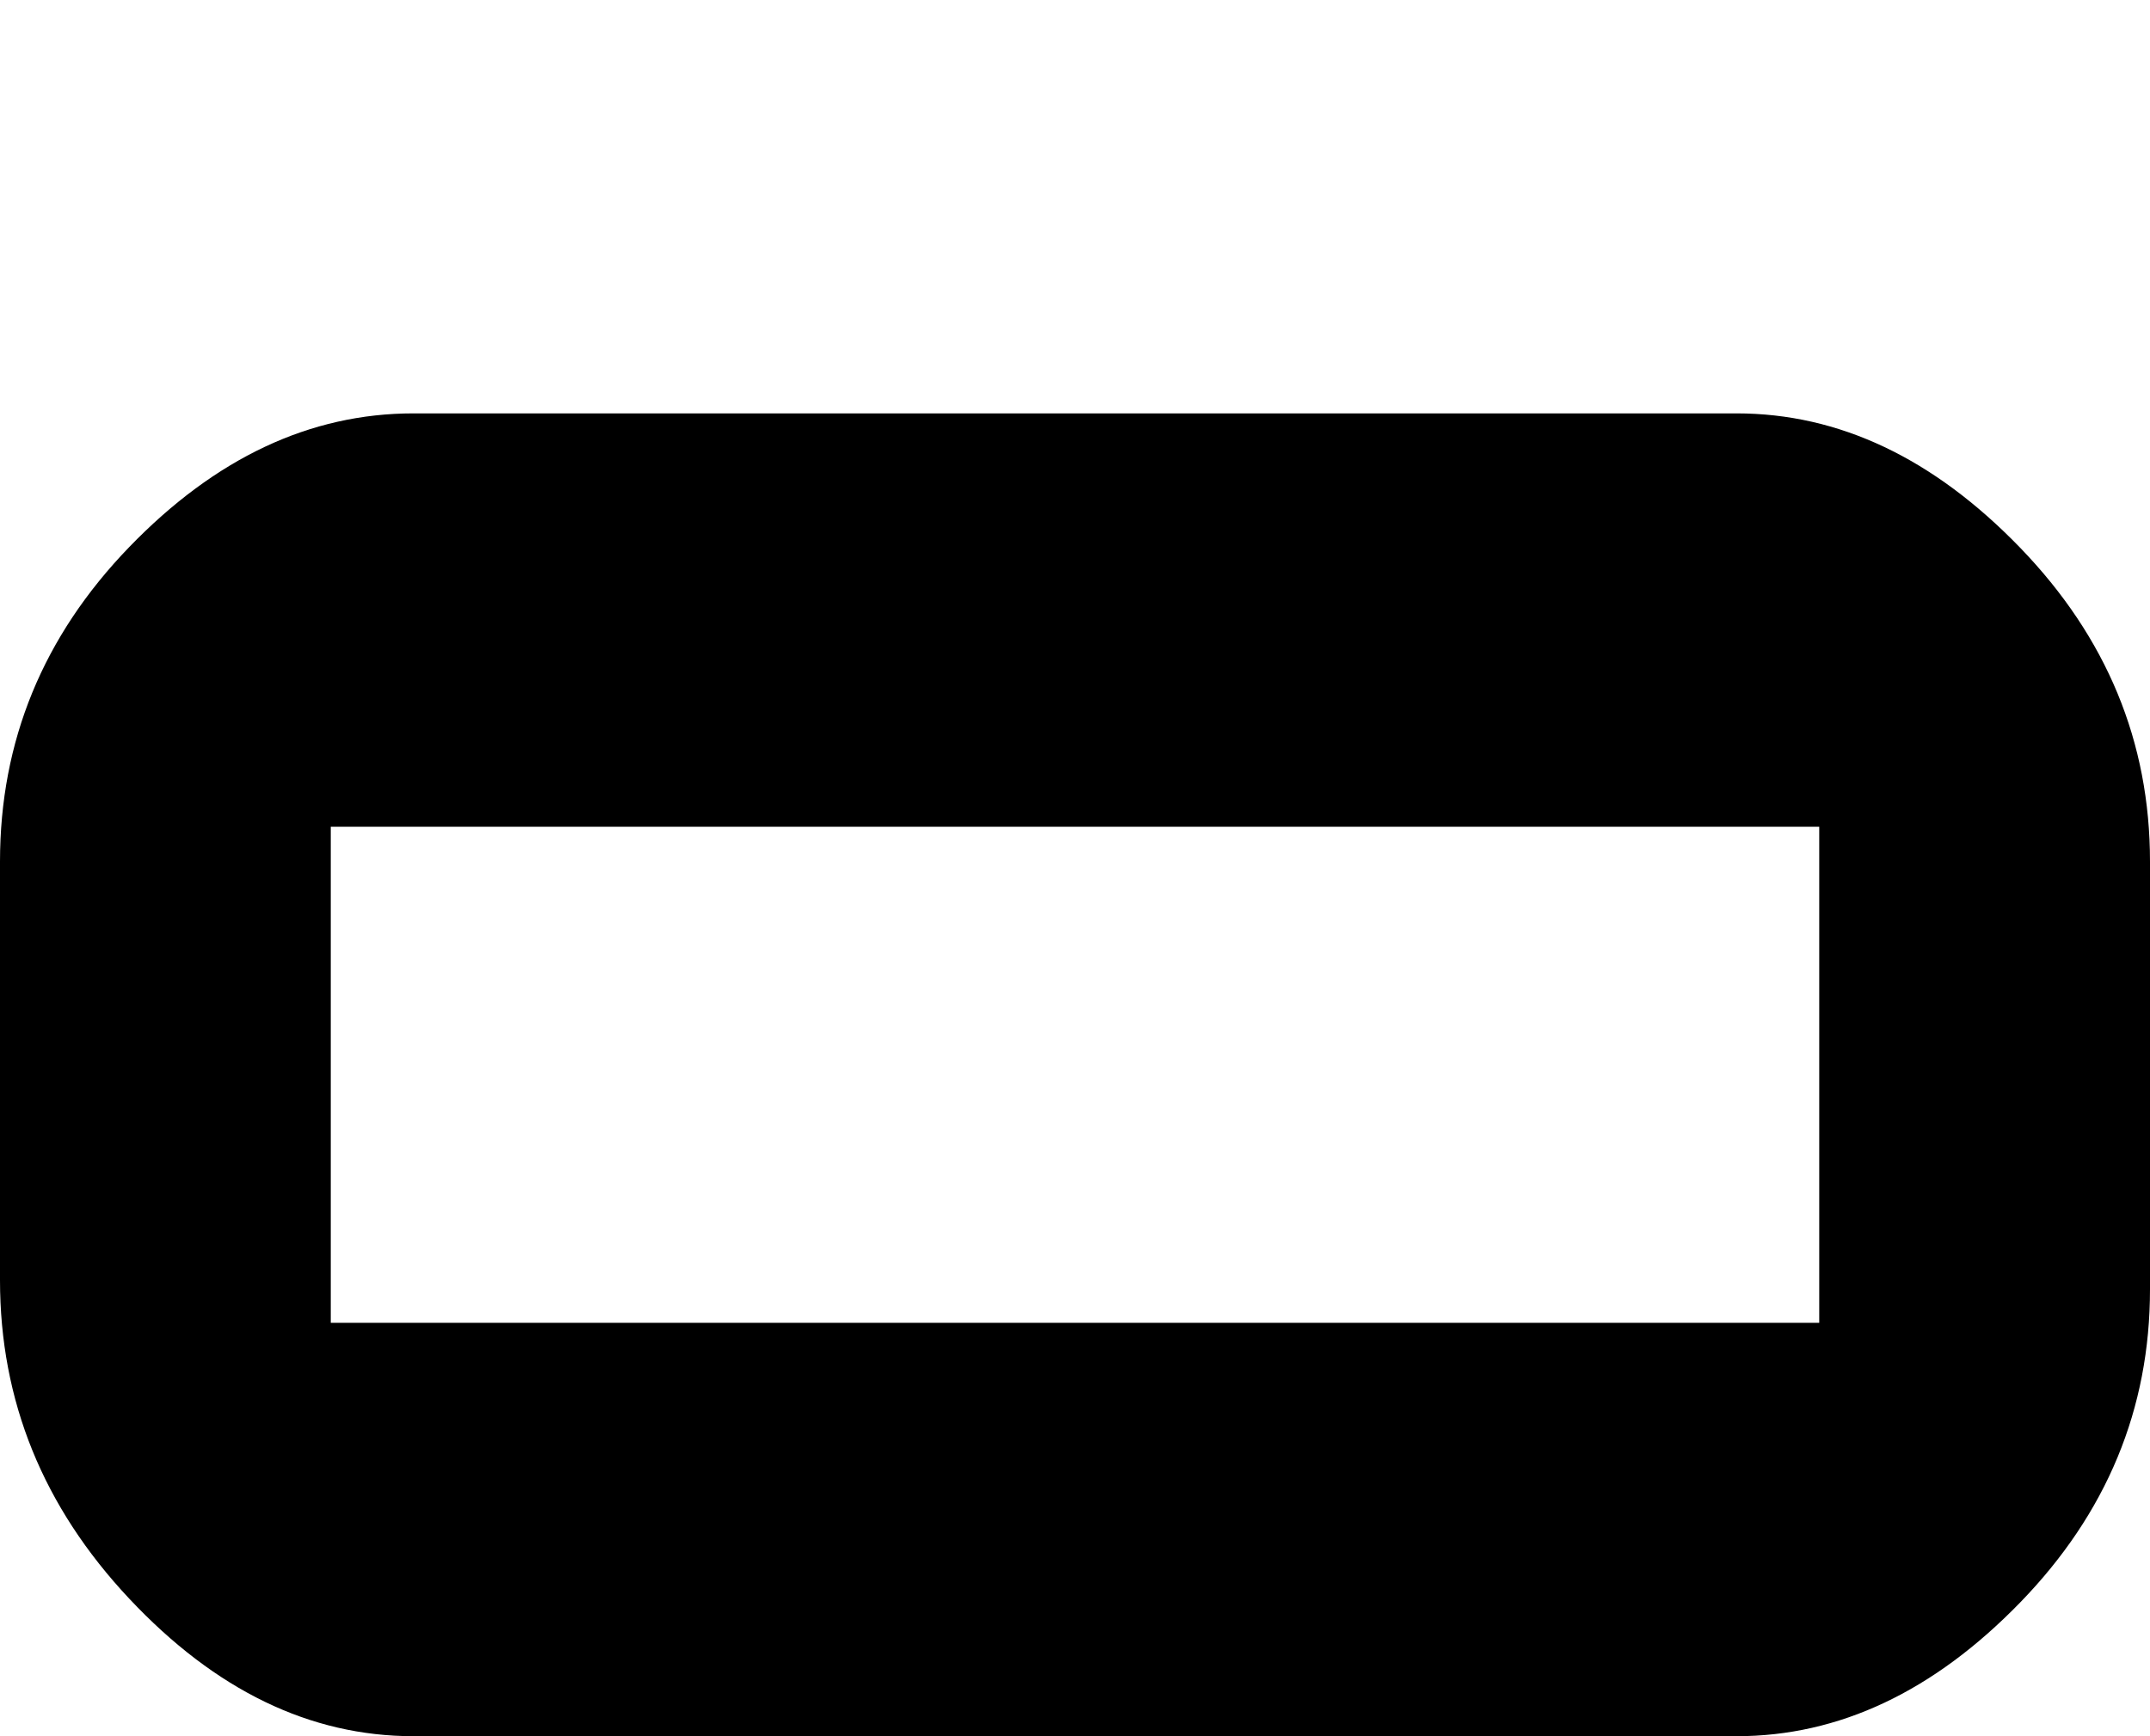 <svg xmlns="http://www.w3.org/2000/svg" xmlns:xlink="http://www.w3.org/1999/xlink" width="1664" height="1344" viewBox="0 0 1664 1344"><path fill="currentColor" d="M320 320q-120 0-220 103.5T0 667v324q0 140 100 246.5T320 1344h1024q119 0 219.5-103.5T1664 998V667q0-139-100.5-243T1344 320zm-64 320h1152v384H256z"/></svg>
